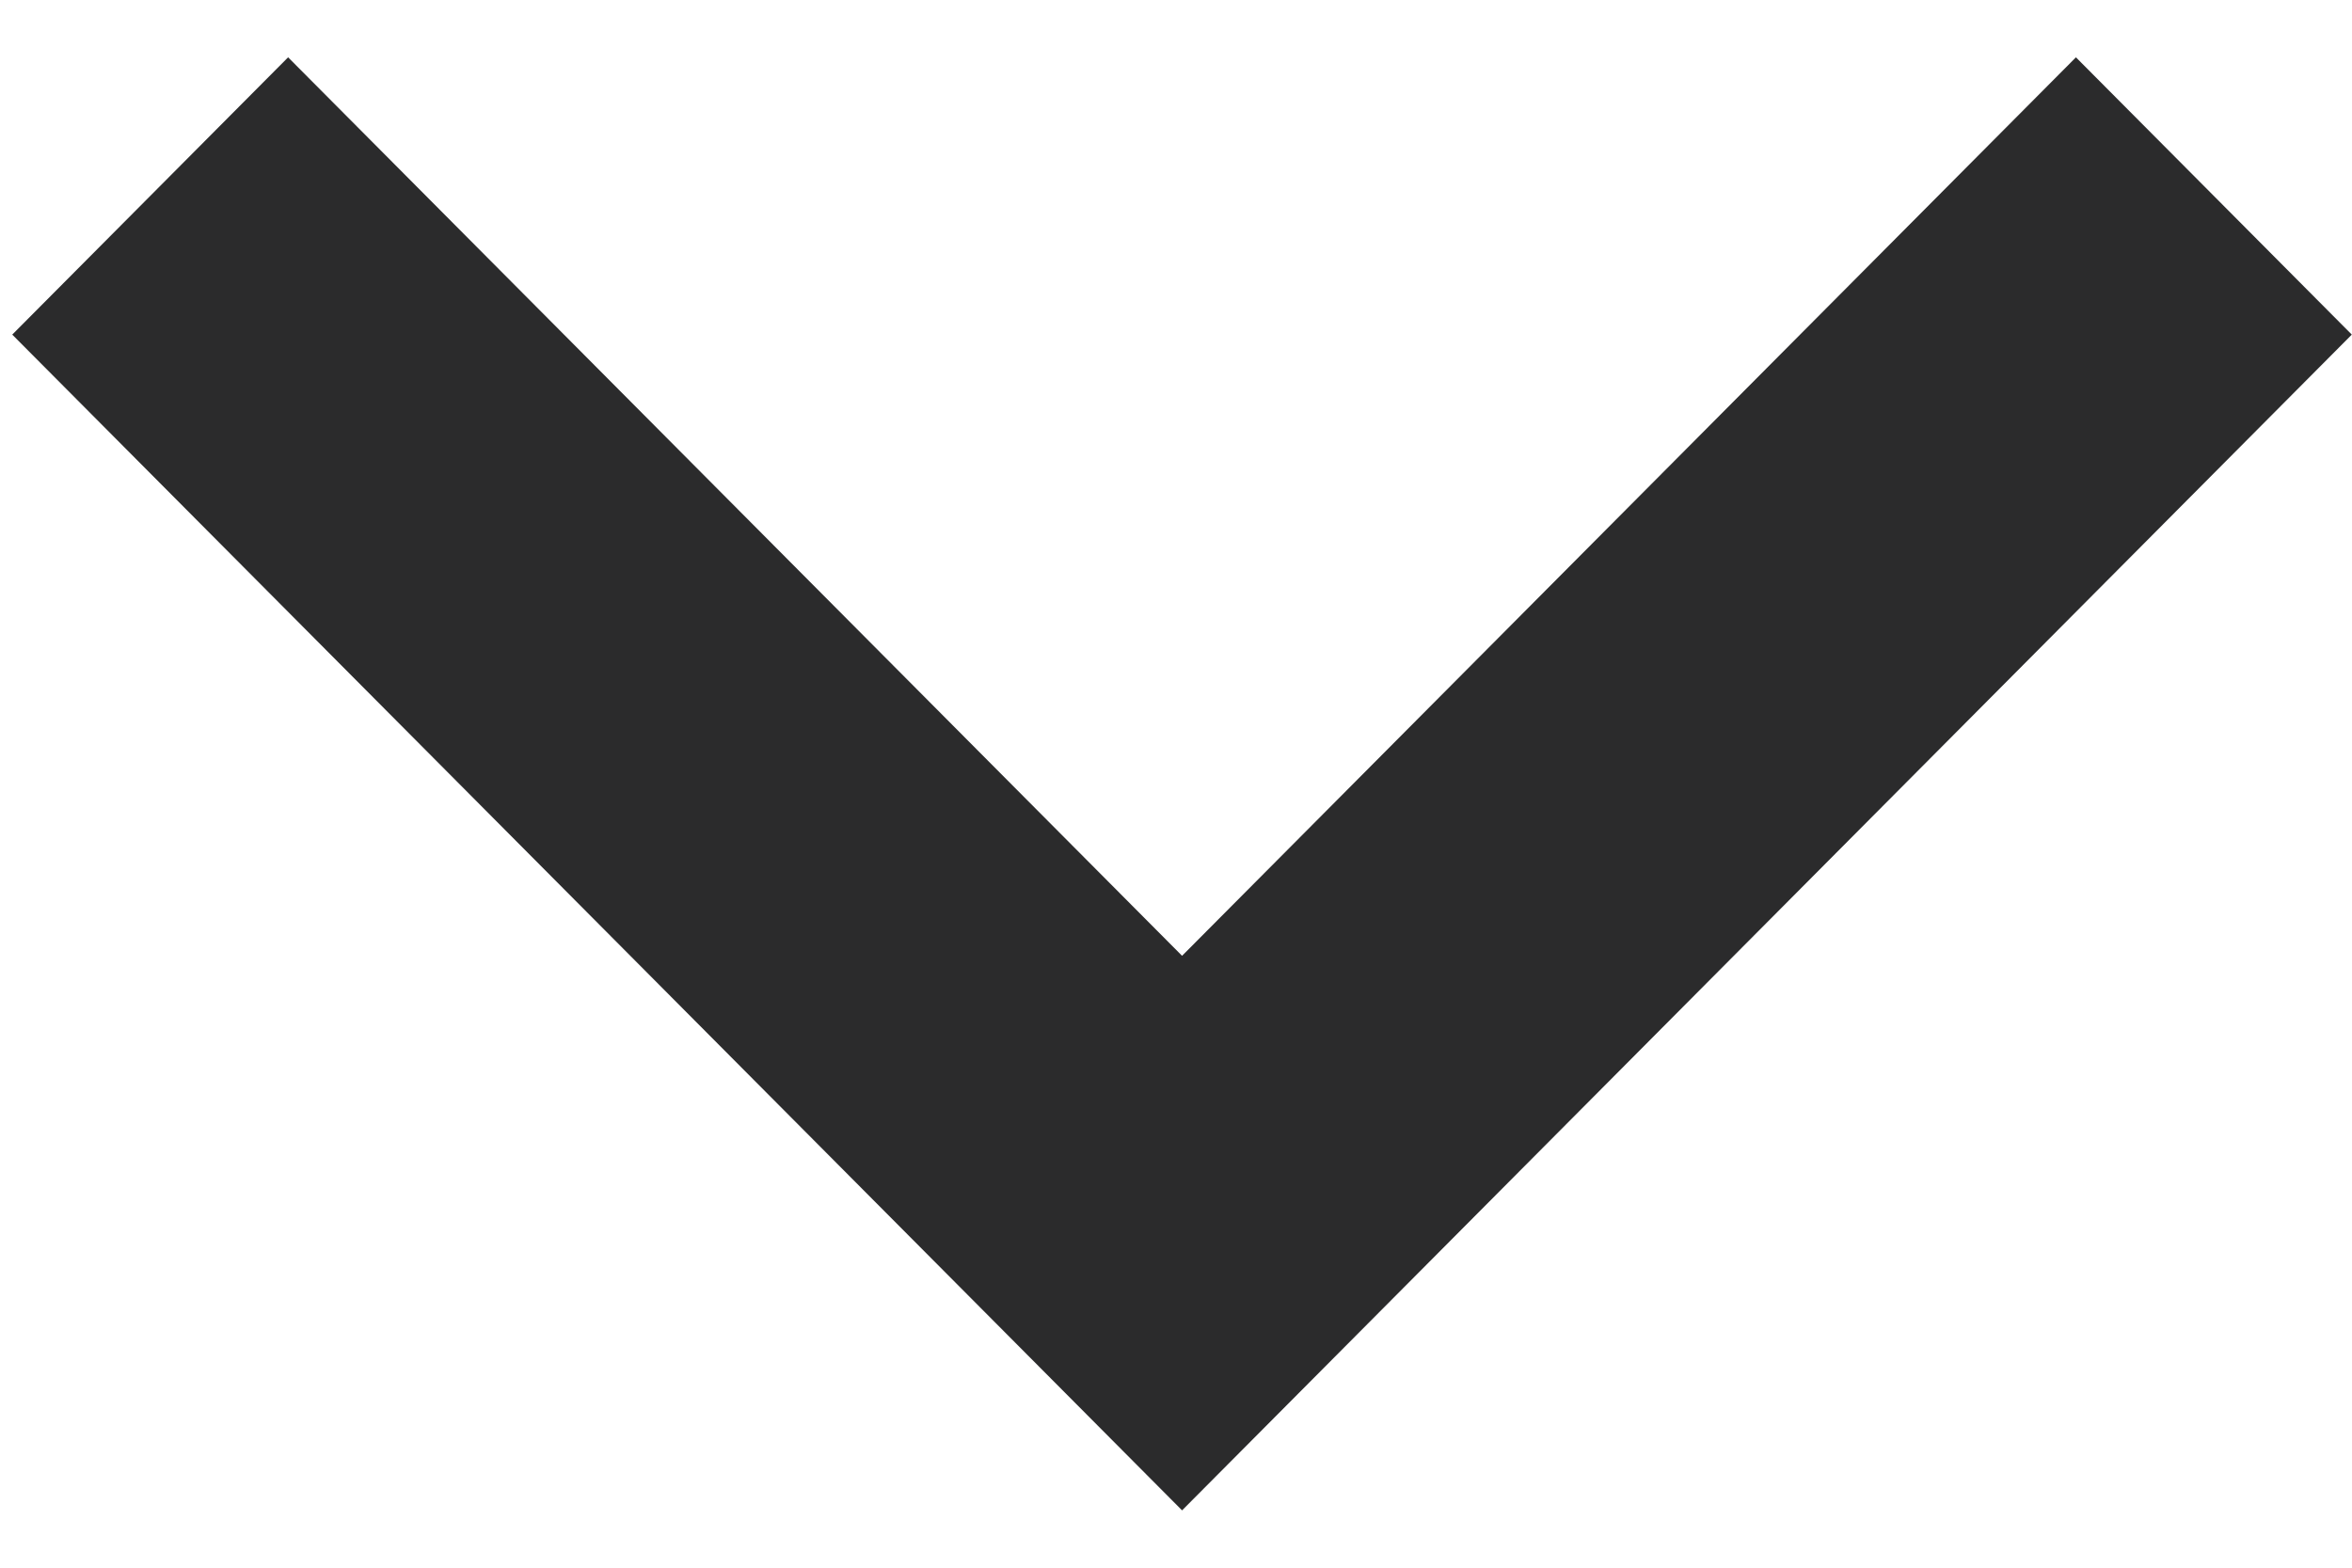 <svg width="24" height="16" viewBox="0 0 24 16" fill="none" xmlns="http://www.w3.org/2000/svg">
<path d="M21.183 0.585L12.062 9.755L2.94 0.585L0.125 3.415L12.062 15.415L23.998 3.415L21.183 0.585Z" fill="#2B2B2C"/>
</svg>
